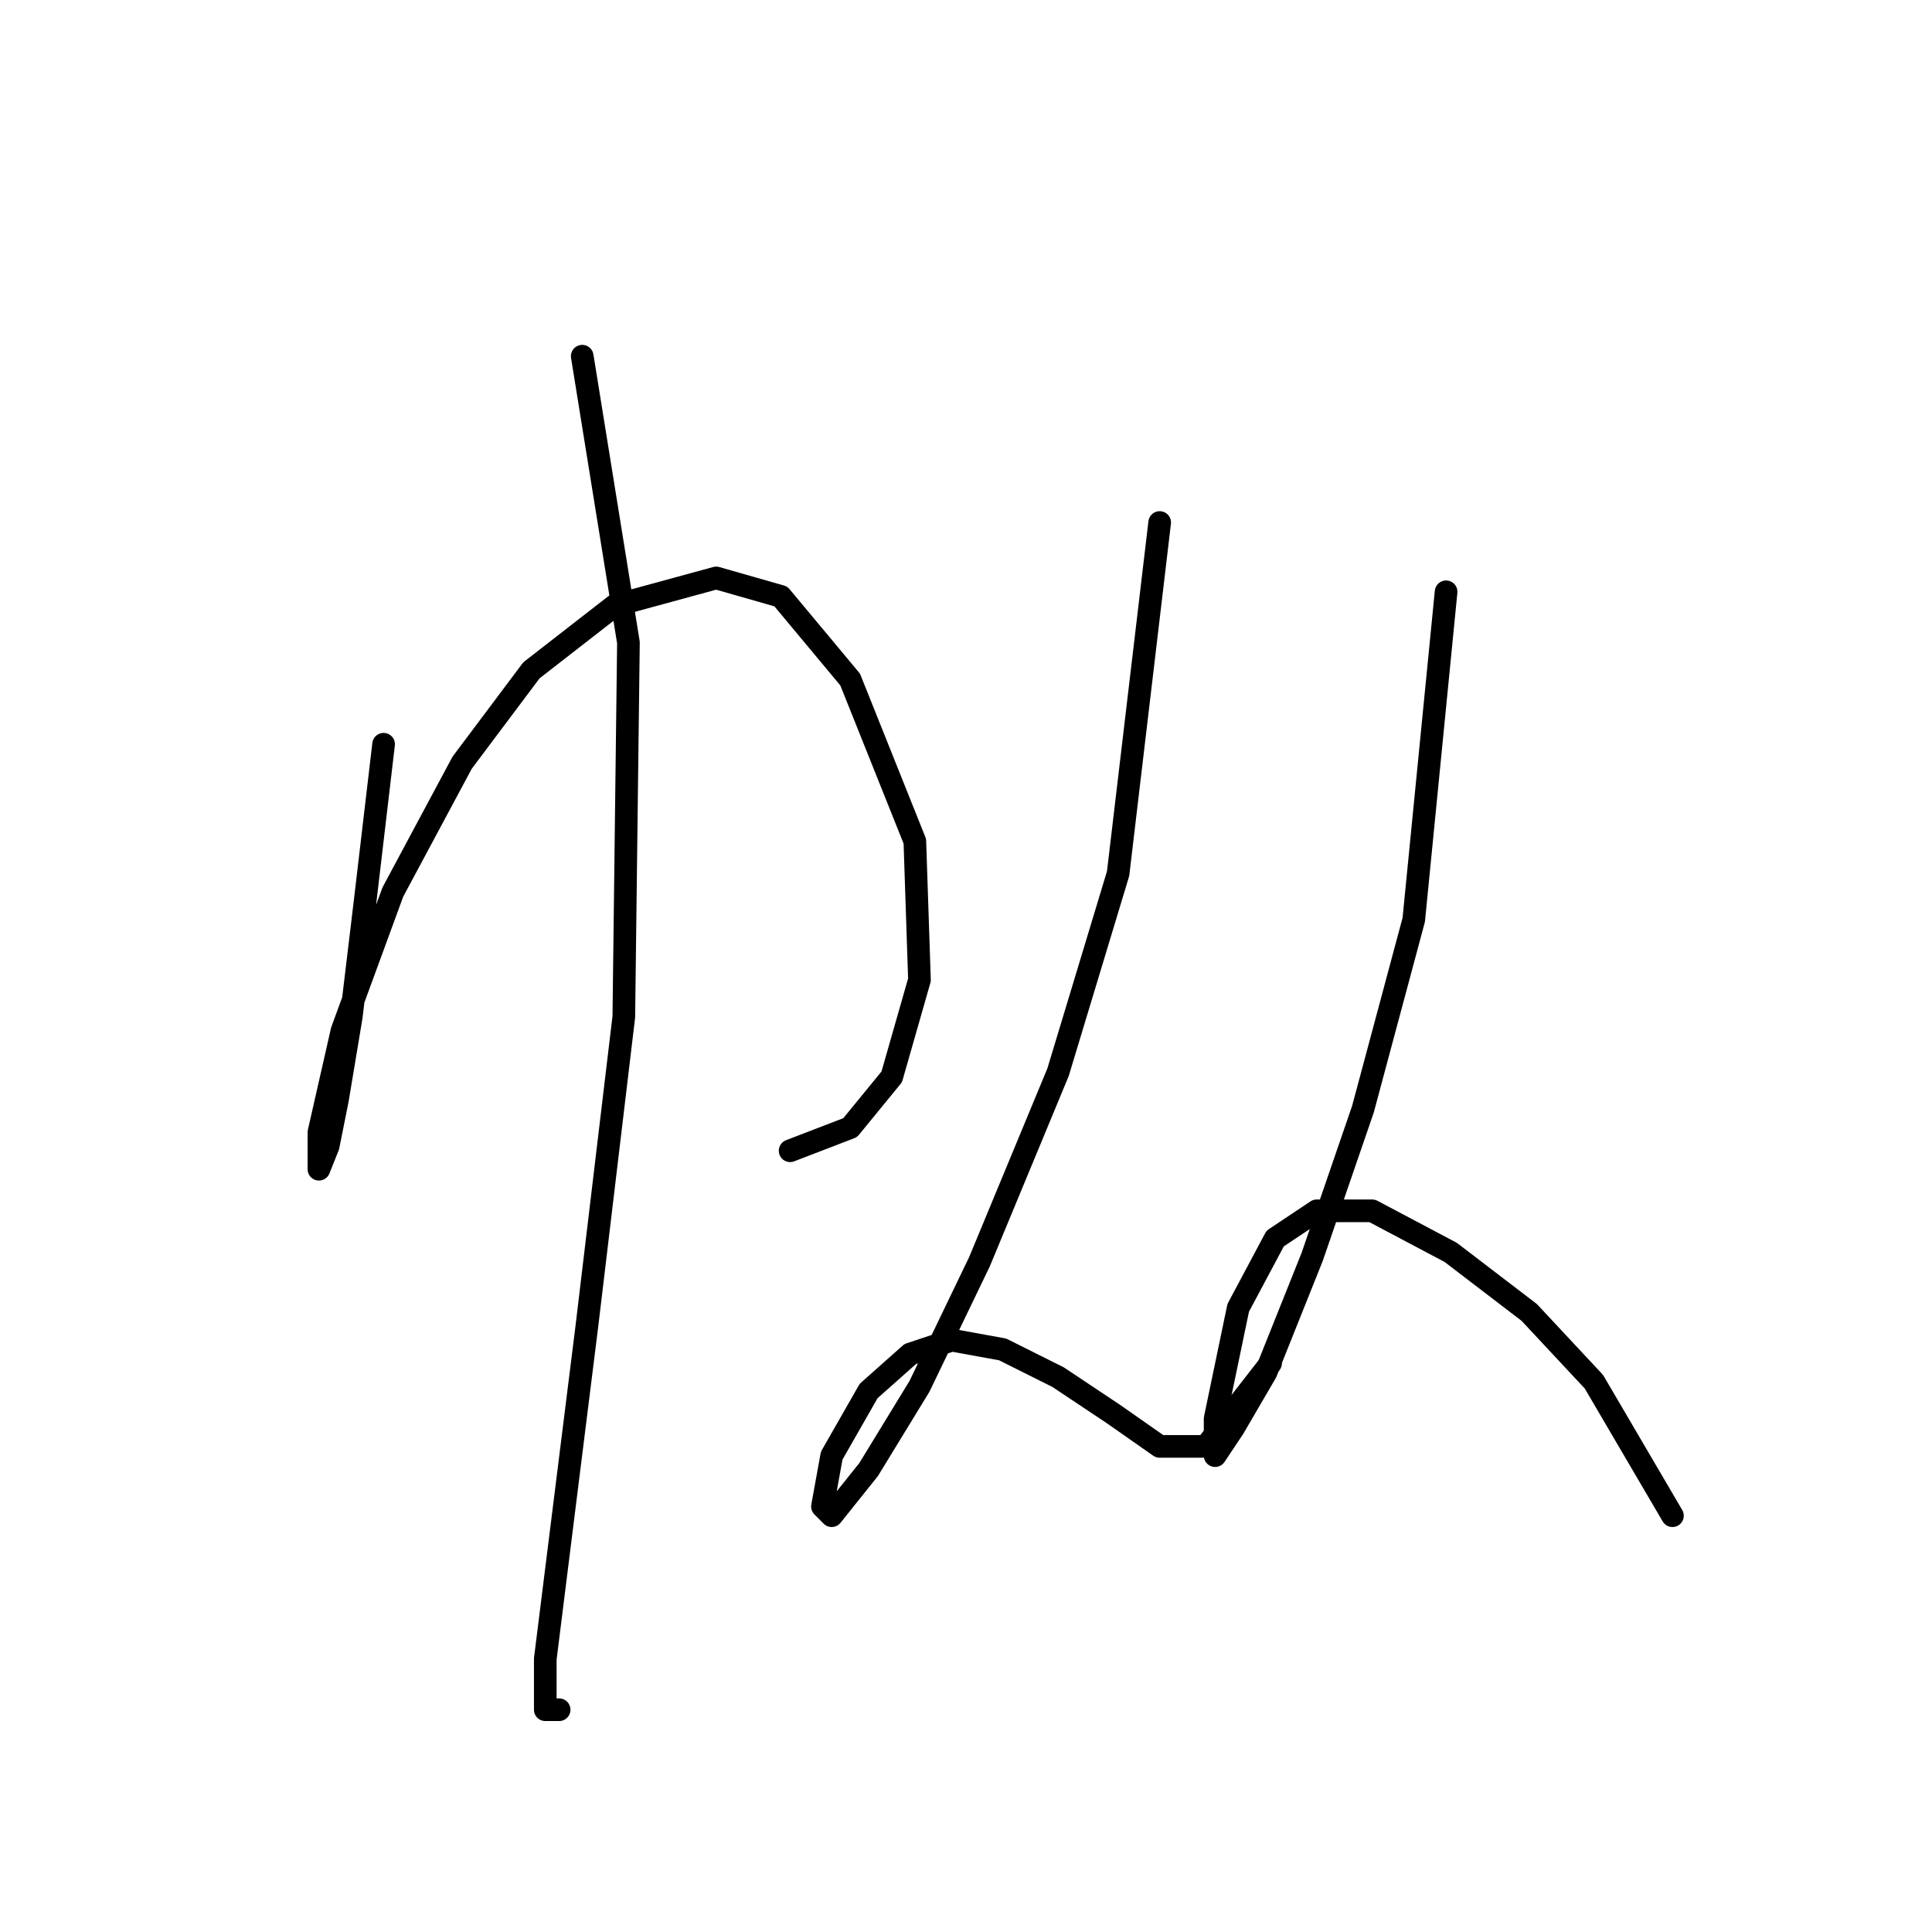 <?xml version="1.0" standalone="no"?>
    <svg width="256" height="256" xmlns="http://www.w3.org/2000/svg" version="1.1">
    <polyline stroke="black" stroke-width="3" stroke-linecap="round" fill="transparent" stroke-linejoin="round" points="50.829 98.616 48.38 119.428 46.544 134.731 44.707 145.749 43.483 151.87 42.259 154.93 42.259 150.033 45.32 136.567 52.053 118.204 61.235 101.064 70.416 88.822 81.434 80.253 94.901 76.58 103.47 79.028 112.652 90.046 121.222 111.47 121.834 129.834 118.161 142.688 112.652 149.421 104.695 152.482 104.695 152.482 " />
        <polyline stroke="black" stroke-width="3" stroke-linecap="round" fill="transparent" stroke-linejoin="round" points="77.149 47.198 83.271 85.149 82.659 134.731 77.762 175.742 74.089 205.124 72.253 219.814 72.253 226.548 74.089 226.548 74.089 226.548 " />
        <polyline stroke="black" stroke-width="3" stroke-linecap="round" fill="transparent" stroke-linejoin="round" points="153.664 69.235 148.155 115.755 140.197 142.076 129.791 167.173 121.834 183.7 115.1 194.718 110.204 200.839 108.979 199.615 110.204 192.881 115.1 184.312 120.61 179.415 126.119 177.579 132.852 178.803 140.197 182.475 147.543 187.372 153.664 191.657 159.785 191.657 168.354 180.639 168.354 180.639 " />
        <polyline stroke="black" stroke-width="3" stroke-linecap="round" fill="transparent" stroke-linejoin="round" points="191.615 78.416 187.33 121.876 180.597 146.973 173.863 166.561 167.742 181.863 163.457 189.209 161.009 192.881 161.009 187.985 164.07 173.294 168.966 164.112 174.475 160.439 181.821 160.439 192.227 165.948 202.633 173.906 211.202 183.088 221.608 200.839 221.608 200.839 " />
        </svg>